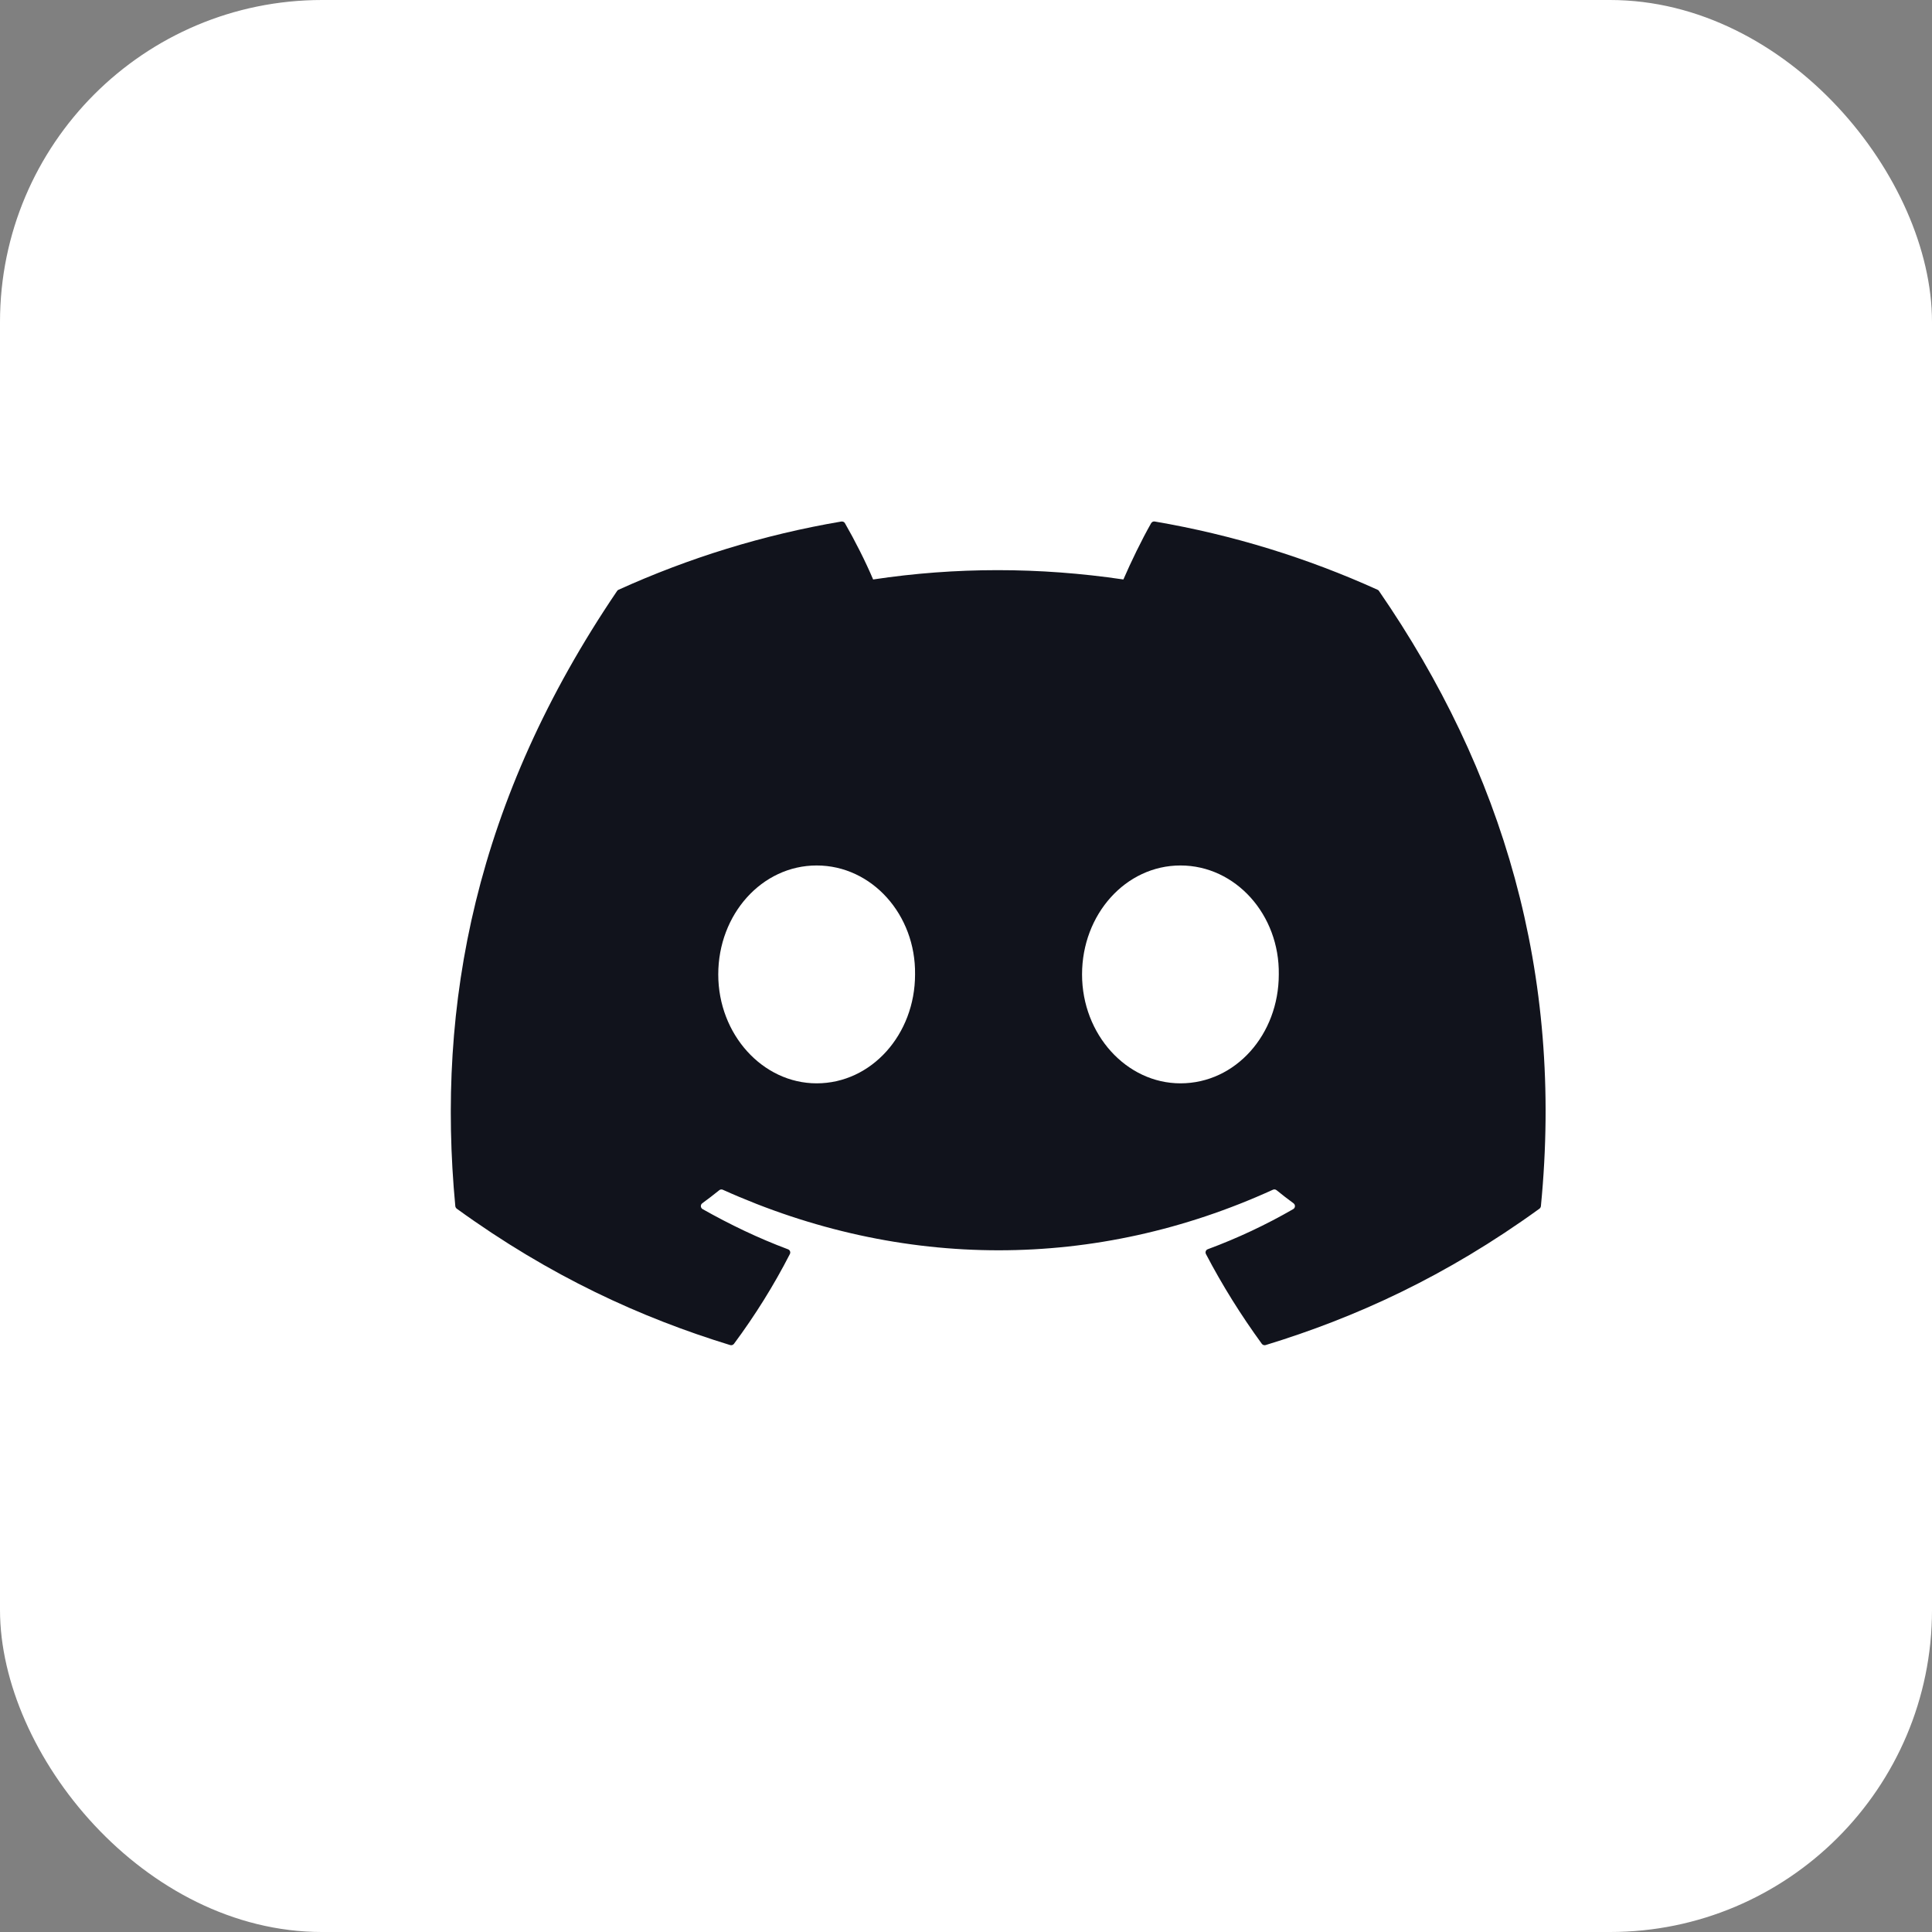 <svg width="30" height="30" viewBox="0 0 30 30" fill="none" xmlns="http://www.w3.org/2000/svg">
<rect x="0" y="0" width="30" height="30" fill="#808080" stroke="none"/>
<rect width="30" height="30" rx="5" fill="white"/>
<g clip-path="url(#clip0_1205_154)">
<path d="M21.391 9.158C20.308 8.667 19.146 8.305 17.931 8.098C17.909 8.094 17.887 8.104 17.875 8.124C17.726 8.386 17.56 8.729 17.444 8.998C16.138 8.805 14.838 8.805 13.558 8.998C13.442 8.723 13.271 8.386 13.12 8.124C13.109 8.105 13.087 8.095 13.065 8.098C11.851 8.304 10.689 8.666 9.604 9.158C9.595 9.162 9.587 9.168 9.582 9.177C7.378 12.427 6.774 15.598 7.07 18.729C7.072 18.744 7.08 18.759 7.092 18.768C8.546 19.822 9.955 20.462 11.337 20.886C11.359 20.893 11.383 20.885 11.397 20.867C11.724 20.426 12.015 19.961 12.265 19.473C12.28 19.444 12.266 19.41 12.236 19.399C11.774 19.226 11.333 19.014 10.91 18.775C10.876 18.755 10.874 18.708 10.904 18.685C10.994 18.619 11.083 18.551 11.168 18.482C11.183 18.469 11.205 18.466 11.223 18.474C14.005 19.728 17.017 19.728 19.766 18.474C19.784 18.466 19.806 18.468 19.822 18.481C19.907 18.55 19.996 18.619 20.086 18.685C20.117 18.708 20.115 18.755 20.081 18.775C19.658 19.019 19.218 19.226 18.754 19.398C18.724 19.409 18.711 19.444 18.726 19.473C18.981 19.961 19.272 20.425 19.593 20.866C19.607 20.885 19.631 20.893 19.653 20.886C21.042 20.462 22.451 19.822 23.905 18.768C23.917 18.759 23.925 18.745 23.927 18.729C24.281 15.11 23.333 11.965 21.413 9.177C21.409 9.168 21.401 9.162 21.391 9.158ZM12.681 16.822C11.843 16.822 11.153 16.063 11.153 15.131C11.153 14.198 11.83 13.439 12.681 13.439C13.539 13.439 14.222 14.205 14.209 15.131C14.209 16.063 13.532 16.822 12.681 16.822ZM18.33 16.822C17.492 16.822 16.802 16.063 16.802 15.131C16.802 14.198 17.479 13.439 18.33 13.439C19.187 13.439 19.871 14.205 19.857 15.131C19.857 16.063 19.187 16.822 18.33 16.822Z" fill="#11131C"/>
</g>
<defs>
<clipPath id="clip0_1205_154">
<rect width="17" height="13" fill="white" transform="translate(7 8)"/>
</clipPath>
</defs>
</svg>

